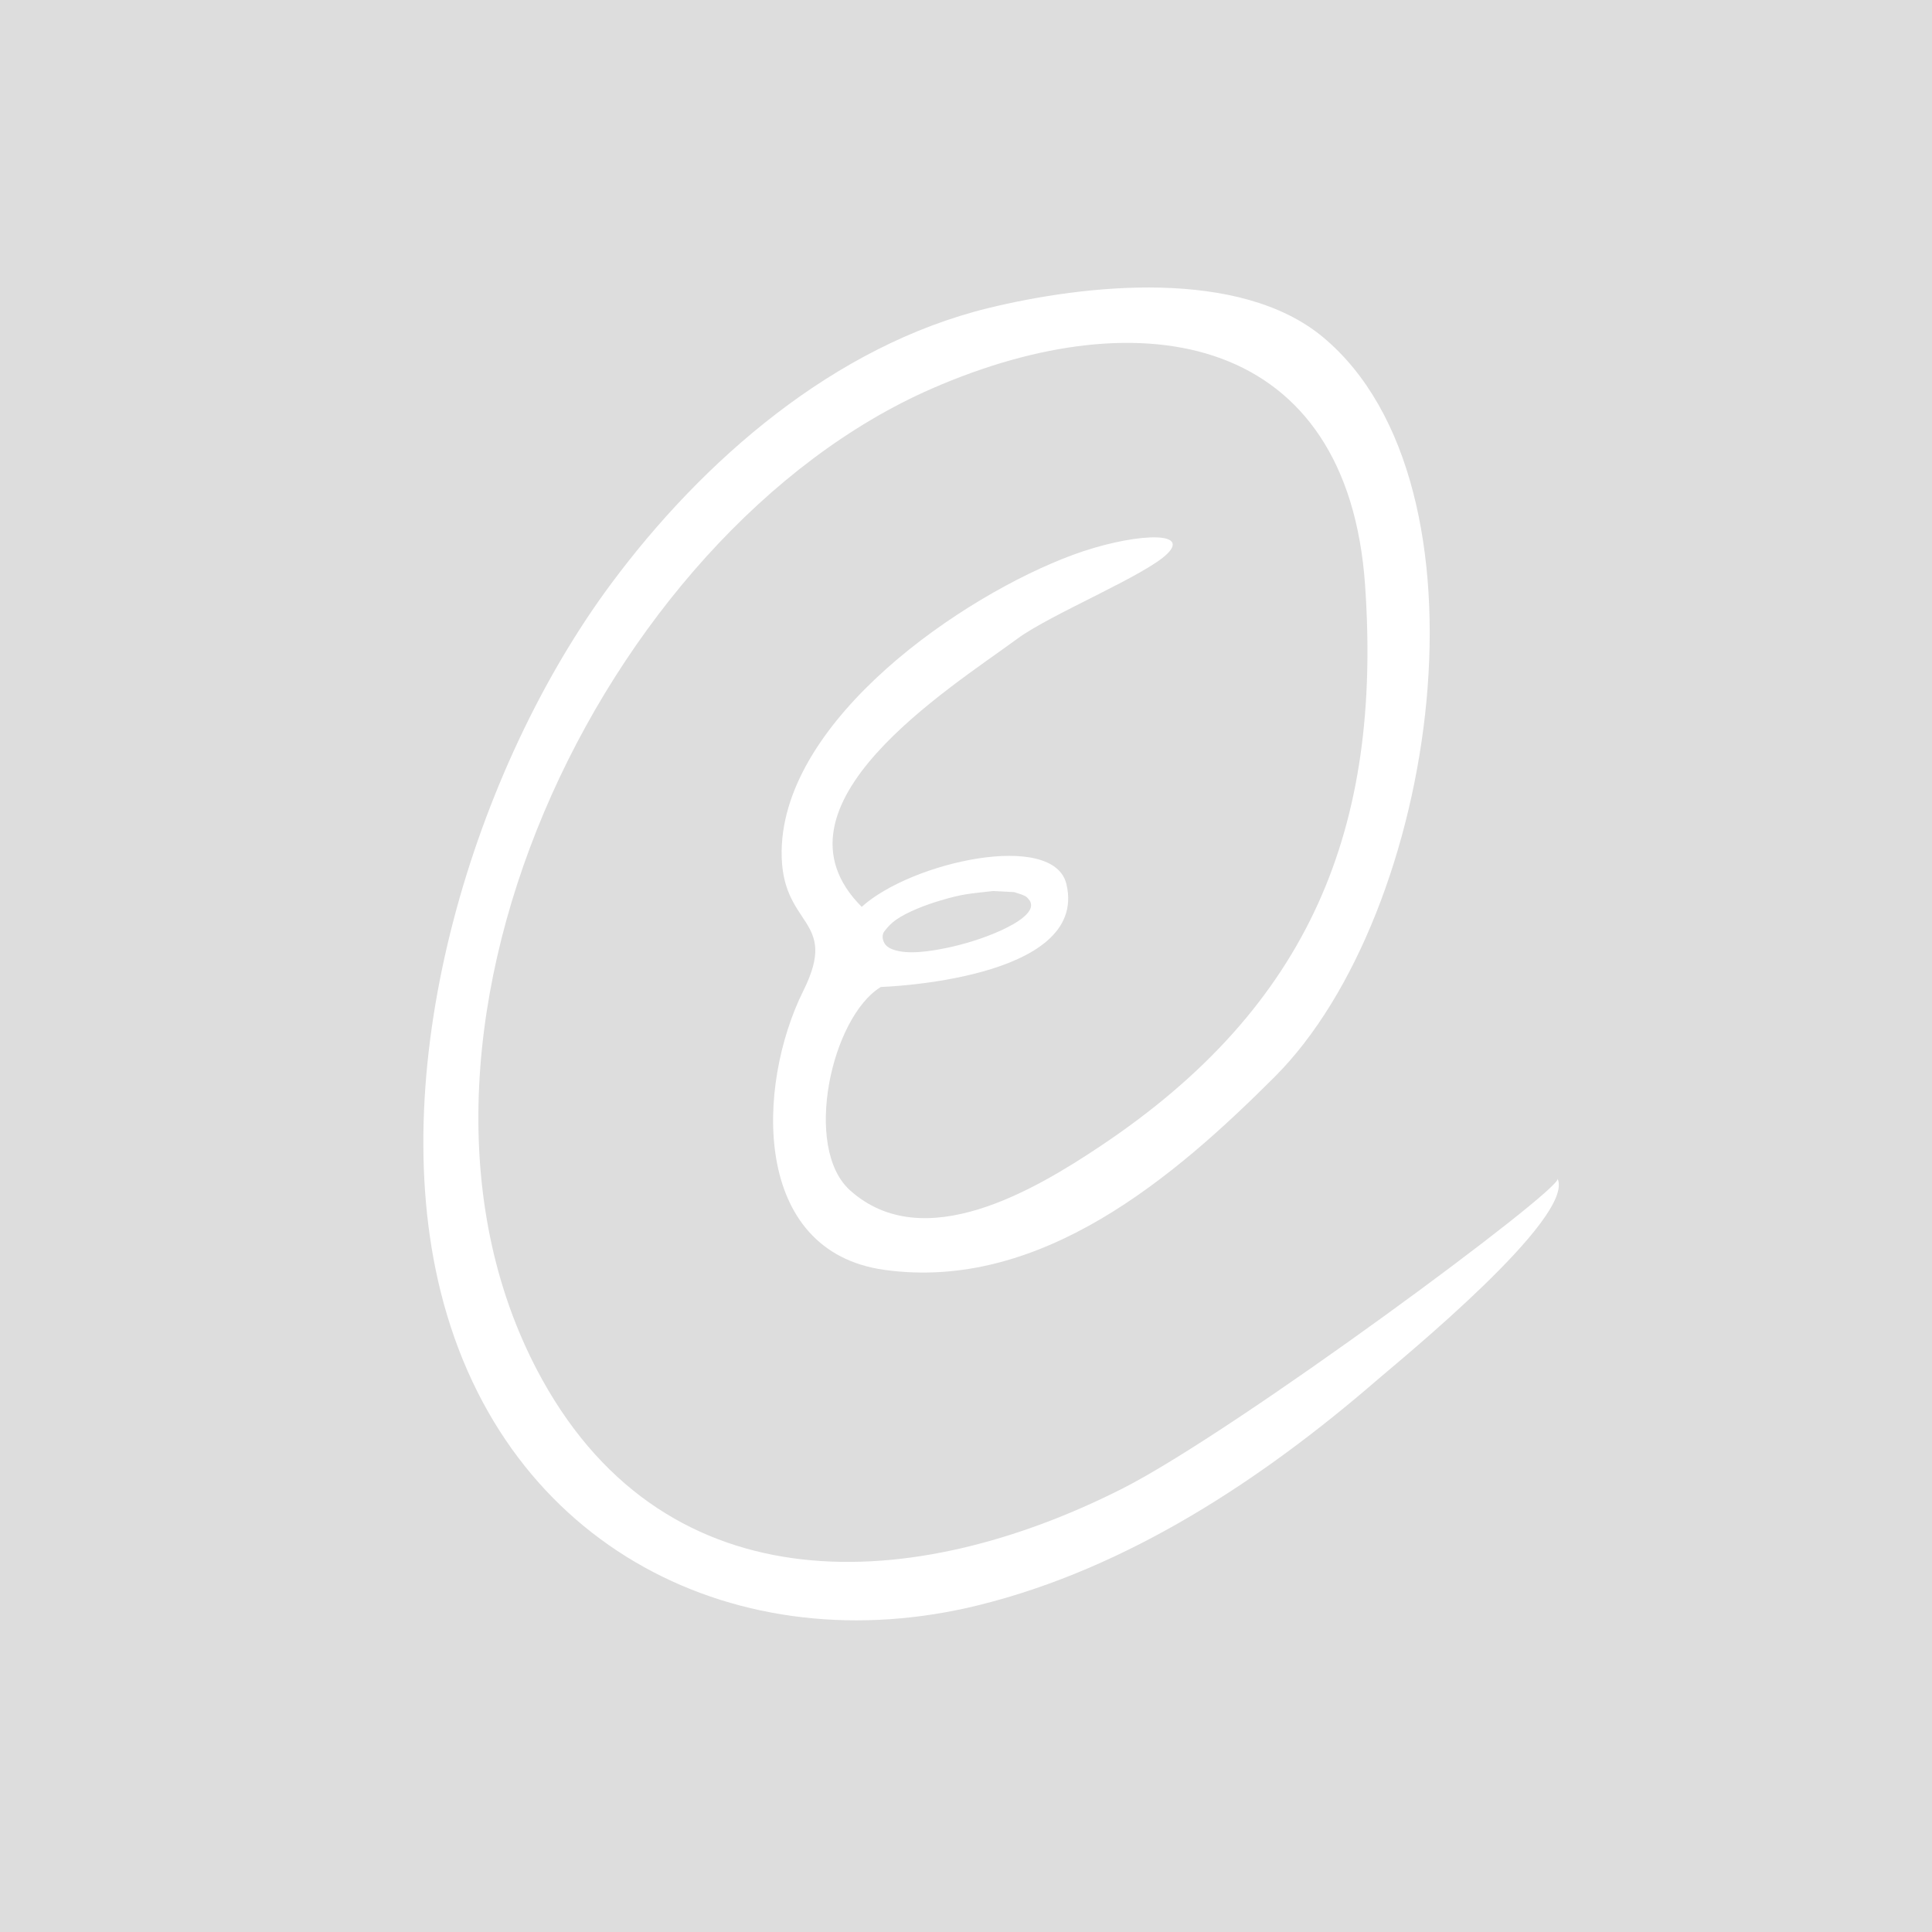 <?xml version="1.0" encoding="UTF-8"?>
<!DOCTYPE svg PUBLIC "-//W3C//DTD SVG 1.1//EN" "http://www.w3.org/Graphics/SVG/1.1/DTD/svg11.dtd">
<svg version="1.1" xmlns="http://www.w3.org/2000/svg" xmlns:xlink="http://www.w3.org/1999/xlink" x="0px" y="0px" width="300" height="300" viewBox="0, 0, 300, 300">
  <g id="Layer 1">
    <path d="M-0,0 L300,0 L300,300 L-0,300 z" fill="#DDDDDD"/>
    <path d="M205.446,52.365 C232.876,75.227 223.334,141.81 197.951,167.193 C182.425,182.719 161.629,200.576 137.316,197.183 C116.693,194.305 117.386,168.632 124.75,153.829 C130.444,142.387 121.162,144.161 121.374,132.055 C121.731,111.592 149.382,92.516 166.624,86.151 C175.302,82.947 185.031,82.212 181.272,85.972 C177.917,89.327 163.151,95.372 158.032,99.139 C147.491,106.895 118.095,125.104 133.806,140.816 C141.532,133.813 163.598,128.966 165.591,137.278 C169.178,152.246 136.775,153.258 136.775,153.258 C129.076,157.96 124.63,178.222 131.993,184.831 C143.42,195.088 160.713,184.754 170.928,177.931 C203.586,156.121 214.574,128.42 211.972,90.895 C209.287,52.143 177.647,45.953 144.703,60.34 C93.564,82.673 55.395,162.208 84.191,214.22 C103.871,249.765 142.027,247.476 174.29,231.145 C191.816,222.274 242.601,184.652 241.863,183.031 C244.605,189.048 217.439,211.172 213.9,214.233 C196.058,229.673 175.19,243.494 152.037,249.234 C114.853,258.452 78.374,240.541 68.415,200.536 C59.573,165.014 73.731,119.179 94.856,90.698 C109.189,71.376 129.6,53.675 153.447,47.844 C168.507,44.161 192.468,41.548 205.446,52.365 z M154.161,138.358 C150.429,138.809 149.695,138.743 146.007,139.835 C143.894,140.462 140.944,141.545 139.081,142.861 C138.4,143.342 137.816,143.965 137.313,144.63 C136.803,145.305 137.107,146.361 137.665,146.874 C137.941,147.129 138.293,147.302 138.647,147.434 C140.974,148.298 144.561,147.681 146.784,147.236 C149.483,146.697 152.711,145.711 155.229,144.569 C156.069,144.188 160.559,142.201 160.069,140.268 C160.031,140.117 159.984,139.96 159.889,139.838 C159.691,139.581 159.487,139.304 159.202,139.151 C158.662,138.857 158.046,138.733 157.466,138.524 z" fill="#FFFFFF"/>
  </g>
  <defs/>
</svg>
